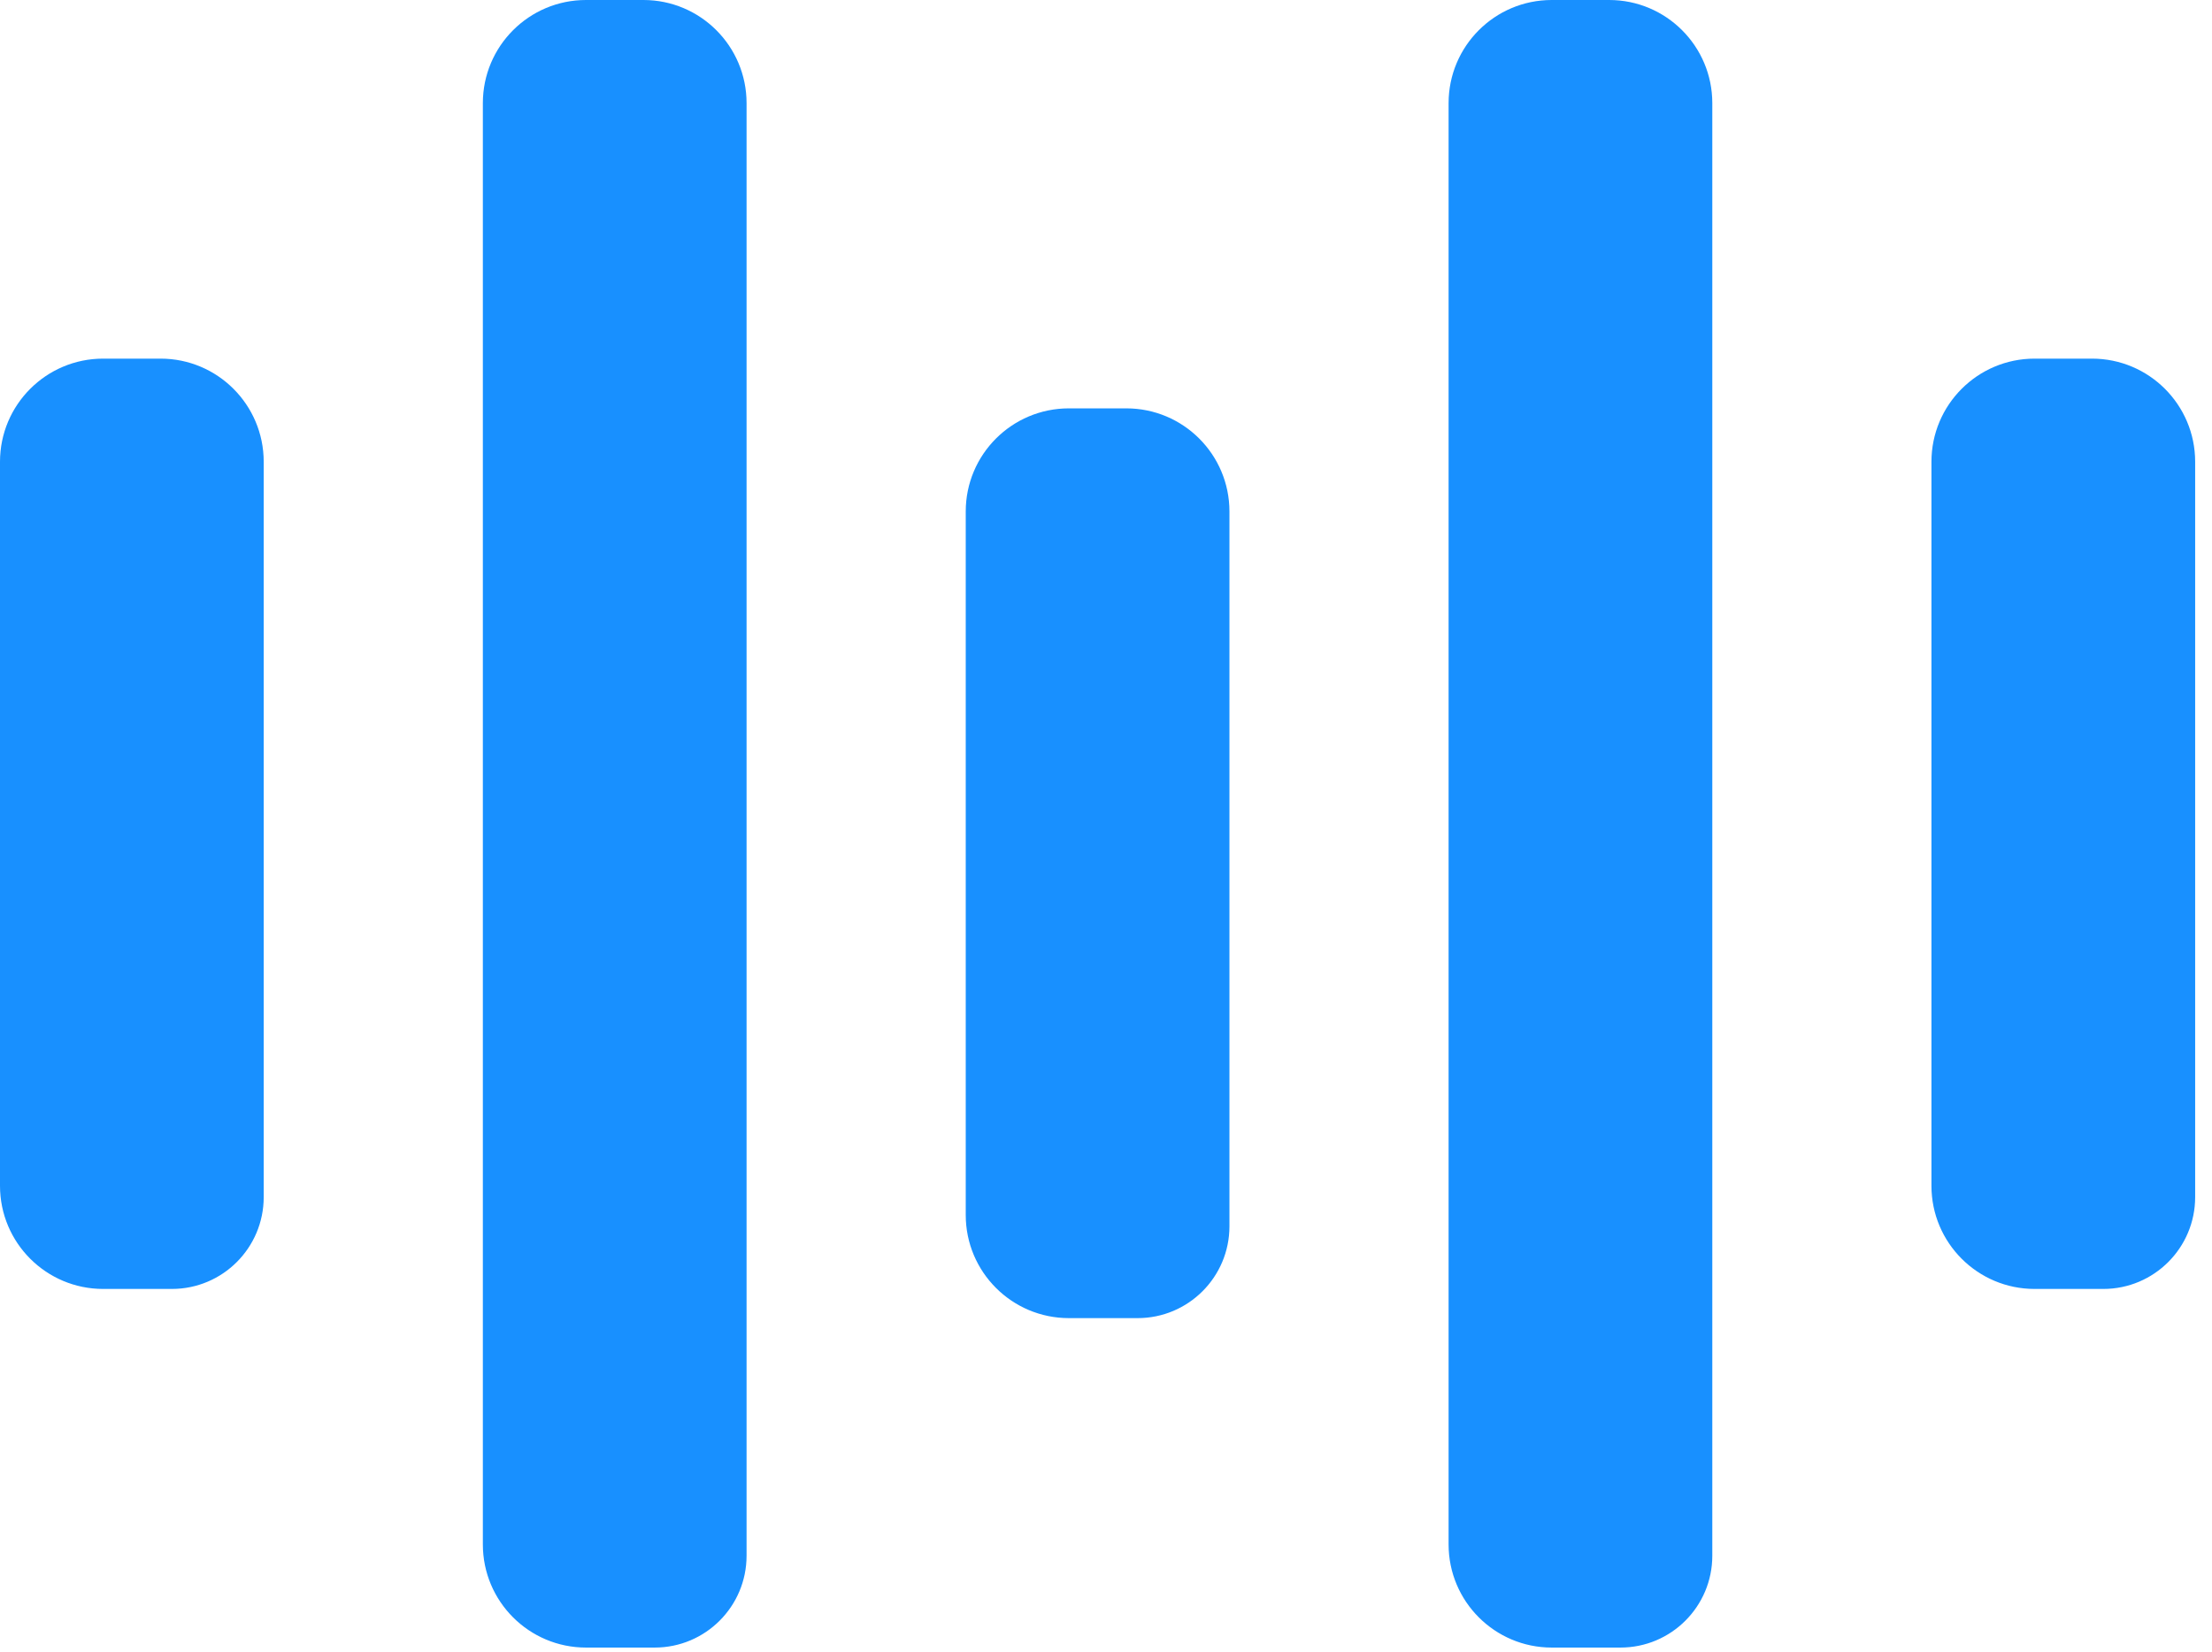 <svg width="83" height="62" viewBox="0 0 83 62" fill="none" xmlns="http://www.w3.org/2000/svg">
<path fill-rule="evenodd" clip-rule="evenodd" d="M6.449 48.362H3.87C1.733 48.362 0 46.629 0 44.492V17.326C0 15.189 1.733 13.456 3.87 13.456H6.025C8.162 13.456 9.895 15.189 9.895 17.326V44.916C9.895 46.819 8.352 48.362 6.449 48.362Z" fill="#1890FF"/>
<path fill-rule="evenodd" clip-rule="evenodd" d="M60.804 61.818H58.225C56.088 61.818 54.355 60.085 54.355 57.948V3.87C54.355 1.733 56.088 0 58.225 0H60.38C62.517 0 64.25 1.733 64.25 3.87V58.372C64.25 60.275 62.707 61.818 60.804 61.818Z" fill="#1890FF"/>
<path fill-rule="evenodd" clip-rule="evenodd" d="M24.567 61.818H21.988C19.851 61.818 18.118 60.085 18.118 57.948V3.87C18.118 1.733 19.851 0 21.988 0H24.143C26.28 0 28.013 1.733 28.013 3.87V58.372C28.013 60.275 26.47 61.818 24.567 61.818Z" fill="#1890FF"/>
<path fill-rule="evenodd" clip-rule="evenodd" d="M78.922 48.362H76.343C74.206 48.362 72.473 46.629 72.473 44.492V17.326C72.473 15.189 74.206 13.456 76.343 13.456H78.498C80.635 13.456 82.368 15.189 82.368 17.326V44.916C82.368 46.819 80.825 48.362 78.922 48.362Z" fill="#1890FF"/>
<path fill-rule="evenodd" clip-rule="evenodd" d="M42.686 49.457H40.107C37.97 49.457 36.237 47.724 36.237 45.587V19.192C36.237 17.054 37.97 15.322 40.107 15.322H42.262C44.399 15.322 46.132 17.054 46.132 19.192V46.011C46.132 47.914 44.589 49.457 42.686 49.457Z" fill="#1890FF"/>
</svg>
